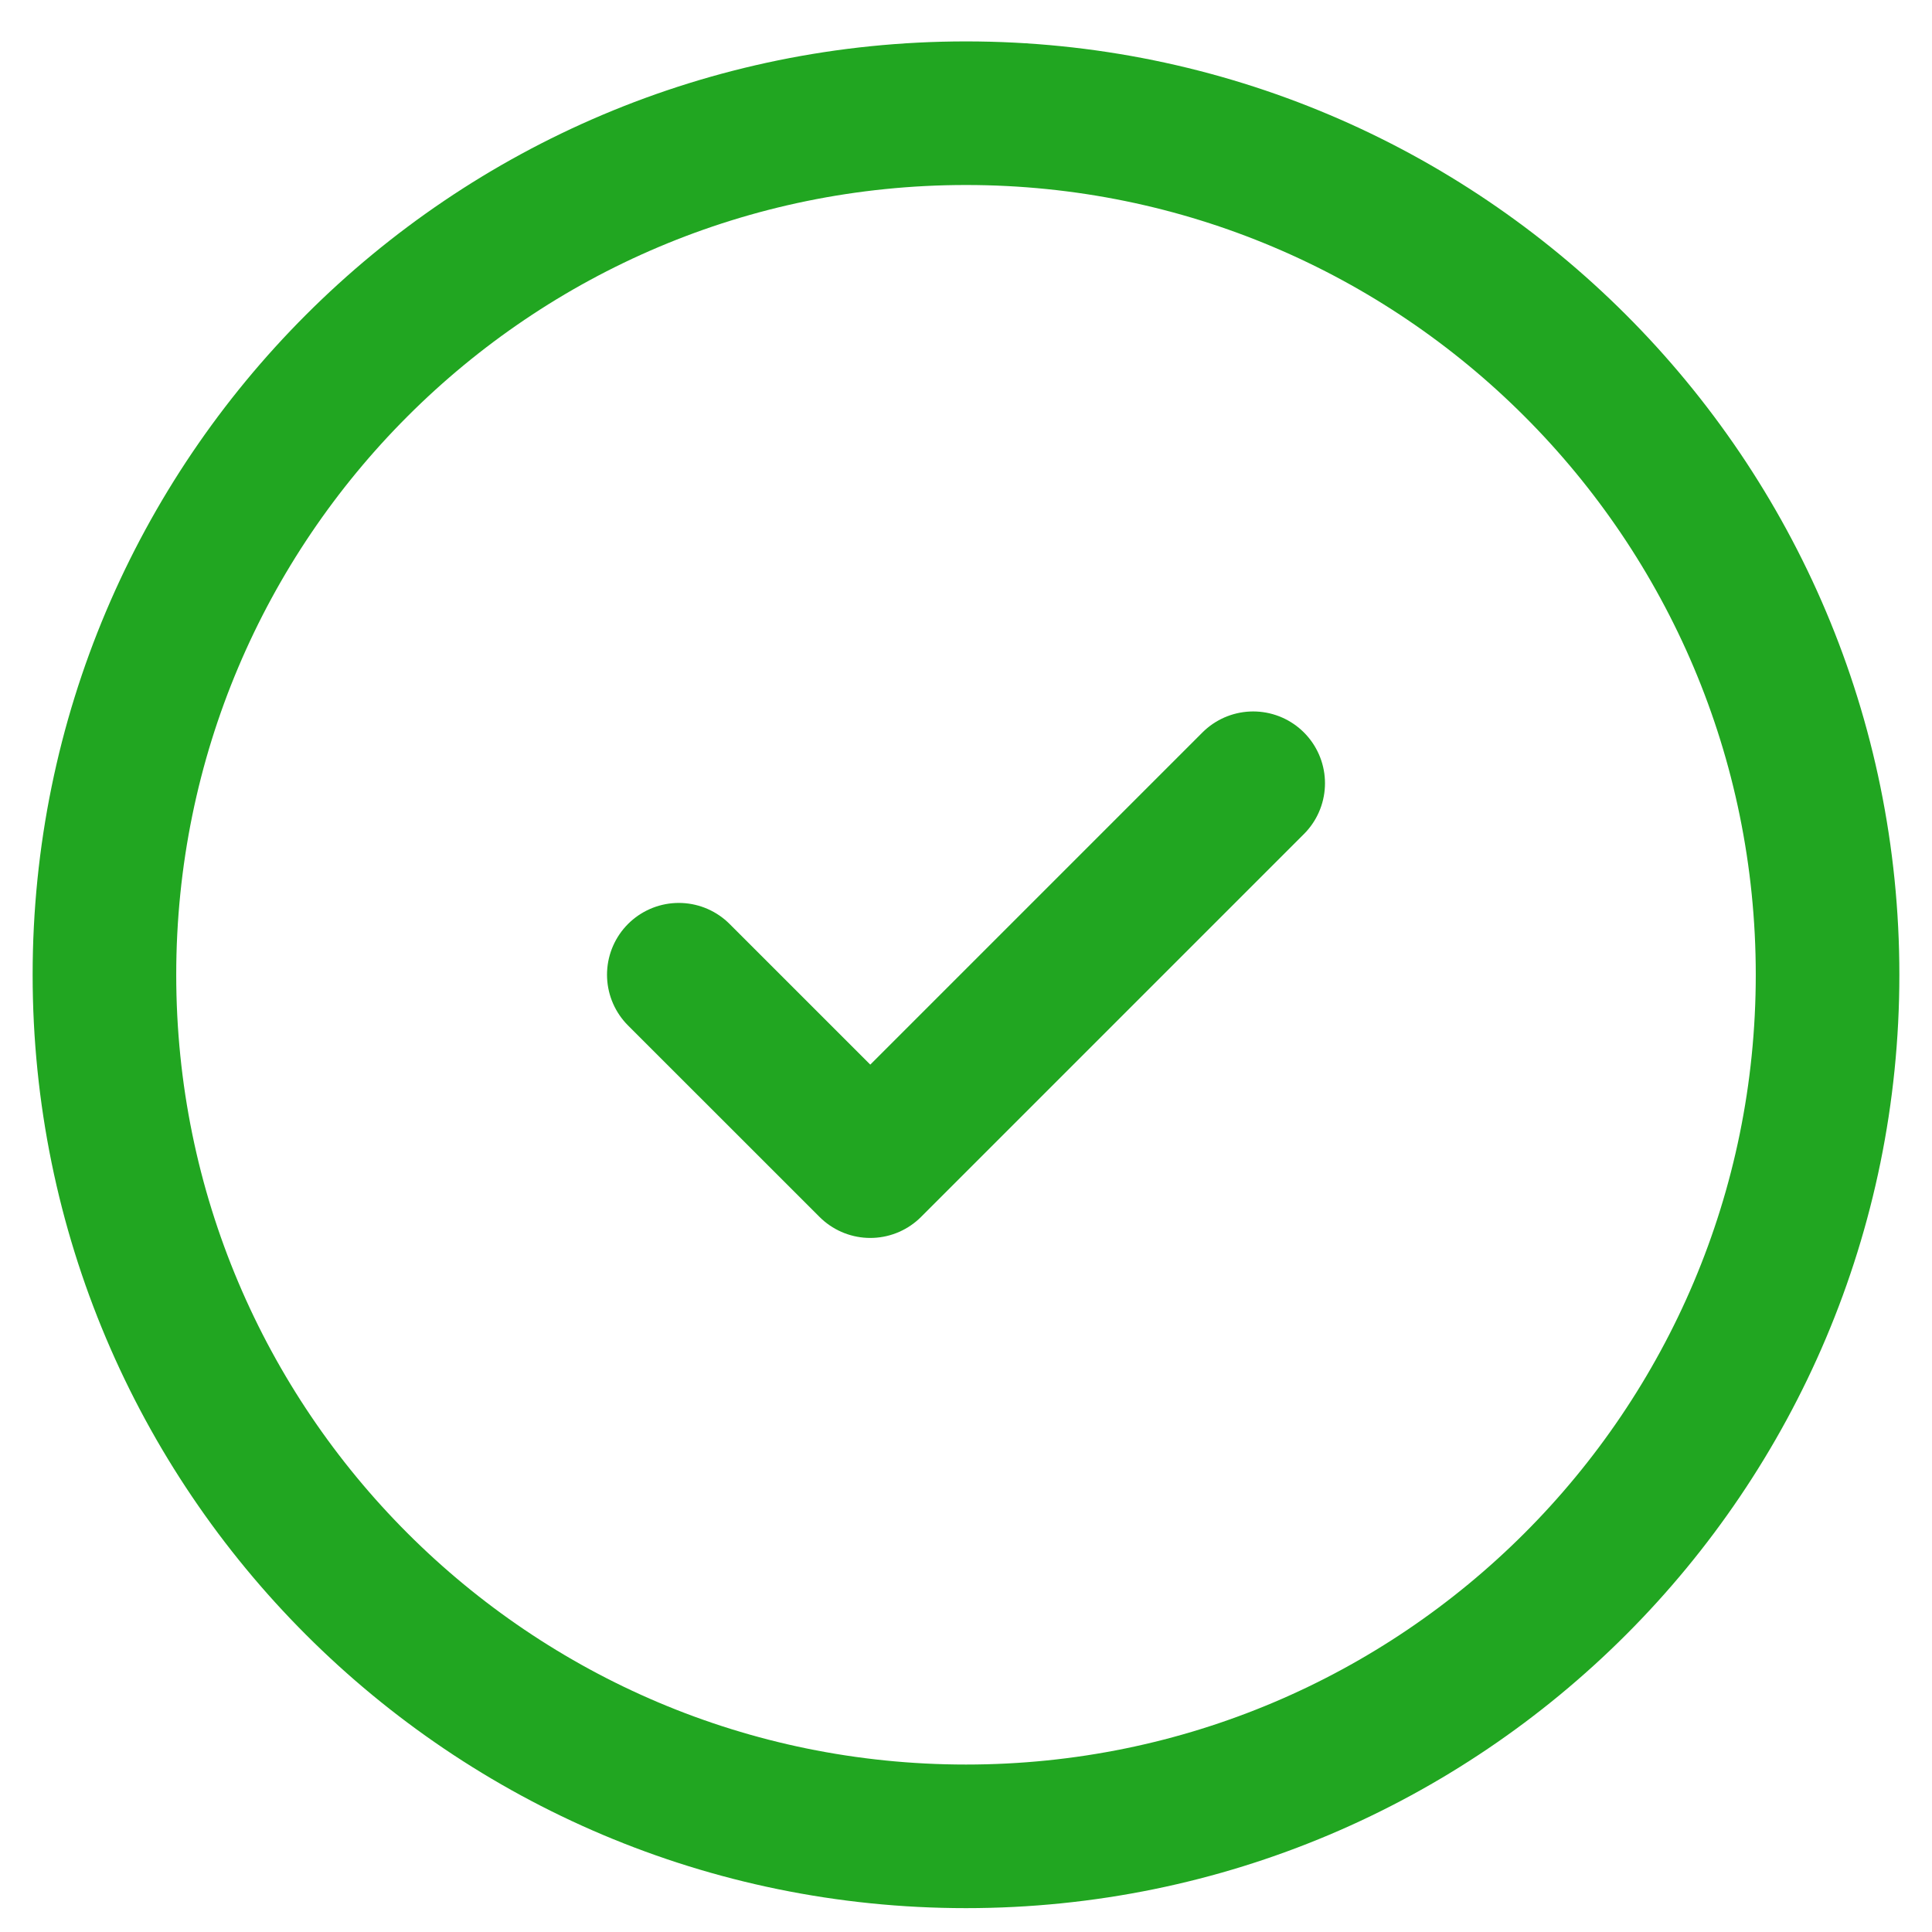 <svg width="37" height="37" viewBox="0 0 37 37" fill="none" xmlns="http://www.w3.org/2000/svg">
<path d="M18.5 35.168C27.613 35.168 35 27.781 35 18.668C35 9.555 27.613 2.168 18.5 2.168C9.387 2.168 2 9.555 2 18.668C2 27.781 9.387 35.168 18.5 35.168Z" stroke="#21A621" stroke-width="2.75" stroke-linecap="round" stroke-linejoin="round"/>
<path d="M13 18.667L16.667 22.333L24 15" stroke="#21A621" stroke-width="2.75" stroke-linecap="round" stroke-linejoin="round"/>
</svg>
